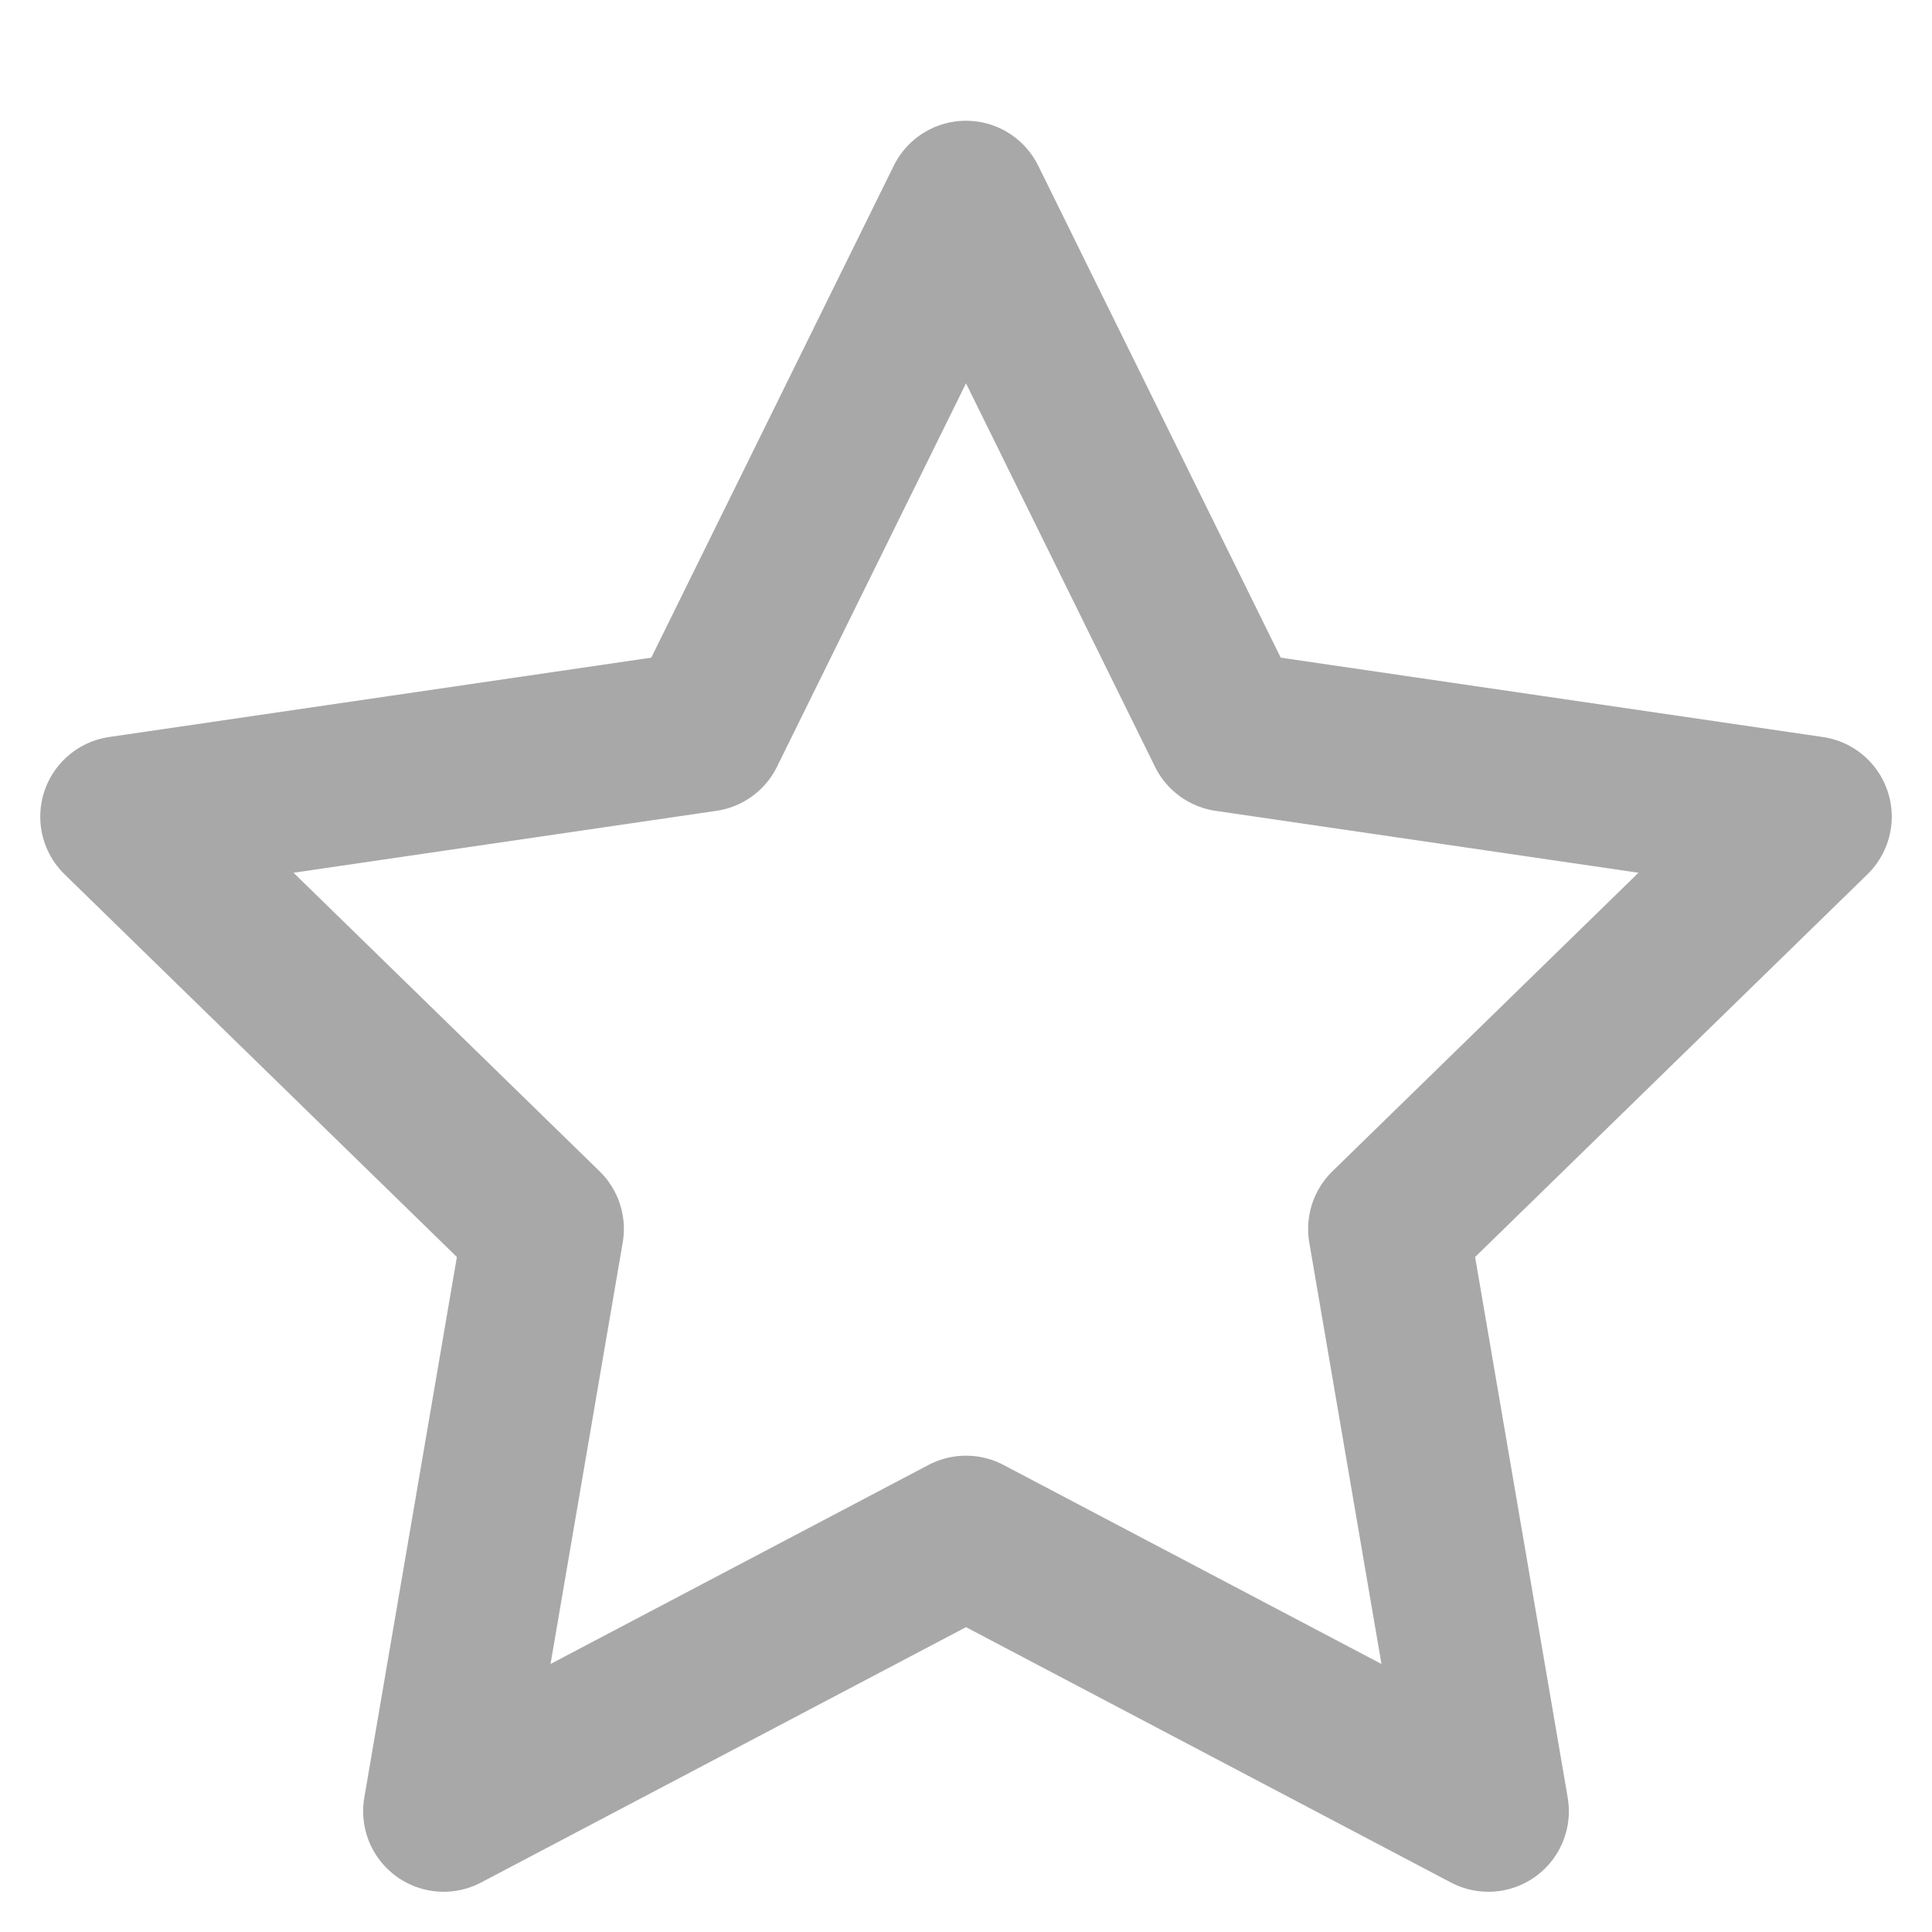 <svg xmlns="http://www.w3.org/2000/svg" width="24" height="24" viewBox="0 0 24 24">
  <g id="Favorite_disable" data-name="Favorite disable" transform="translate(11)">
    <path id="Path_827" data-name="Path 827" d="M0,0H24V24H0Z" transform="translate(-11)" fill="none"/>
    <path id="star" d="M12.5,2l3.245,6.583L23,9.645l-5.25,5.121L18.989,22,12.5,18.583,6.011,22,7.25,14.766,2,9.645,9.255,8.583Z" transform="translate(-11.5 0.5)" fill="none" stroke="#a8a8a8" stroke-linecap="round" stroke-linejoin="round" stroke-width="2"/>
  </g>
</svg>
